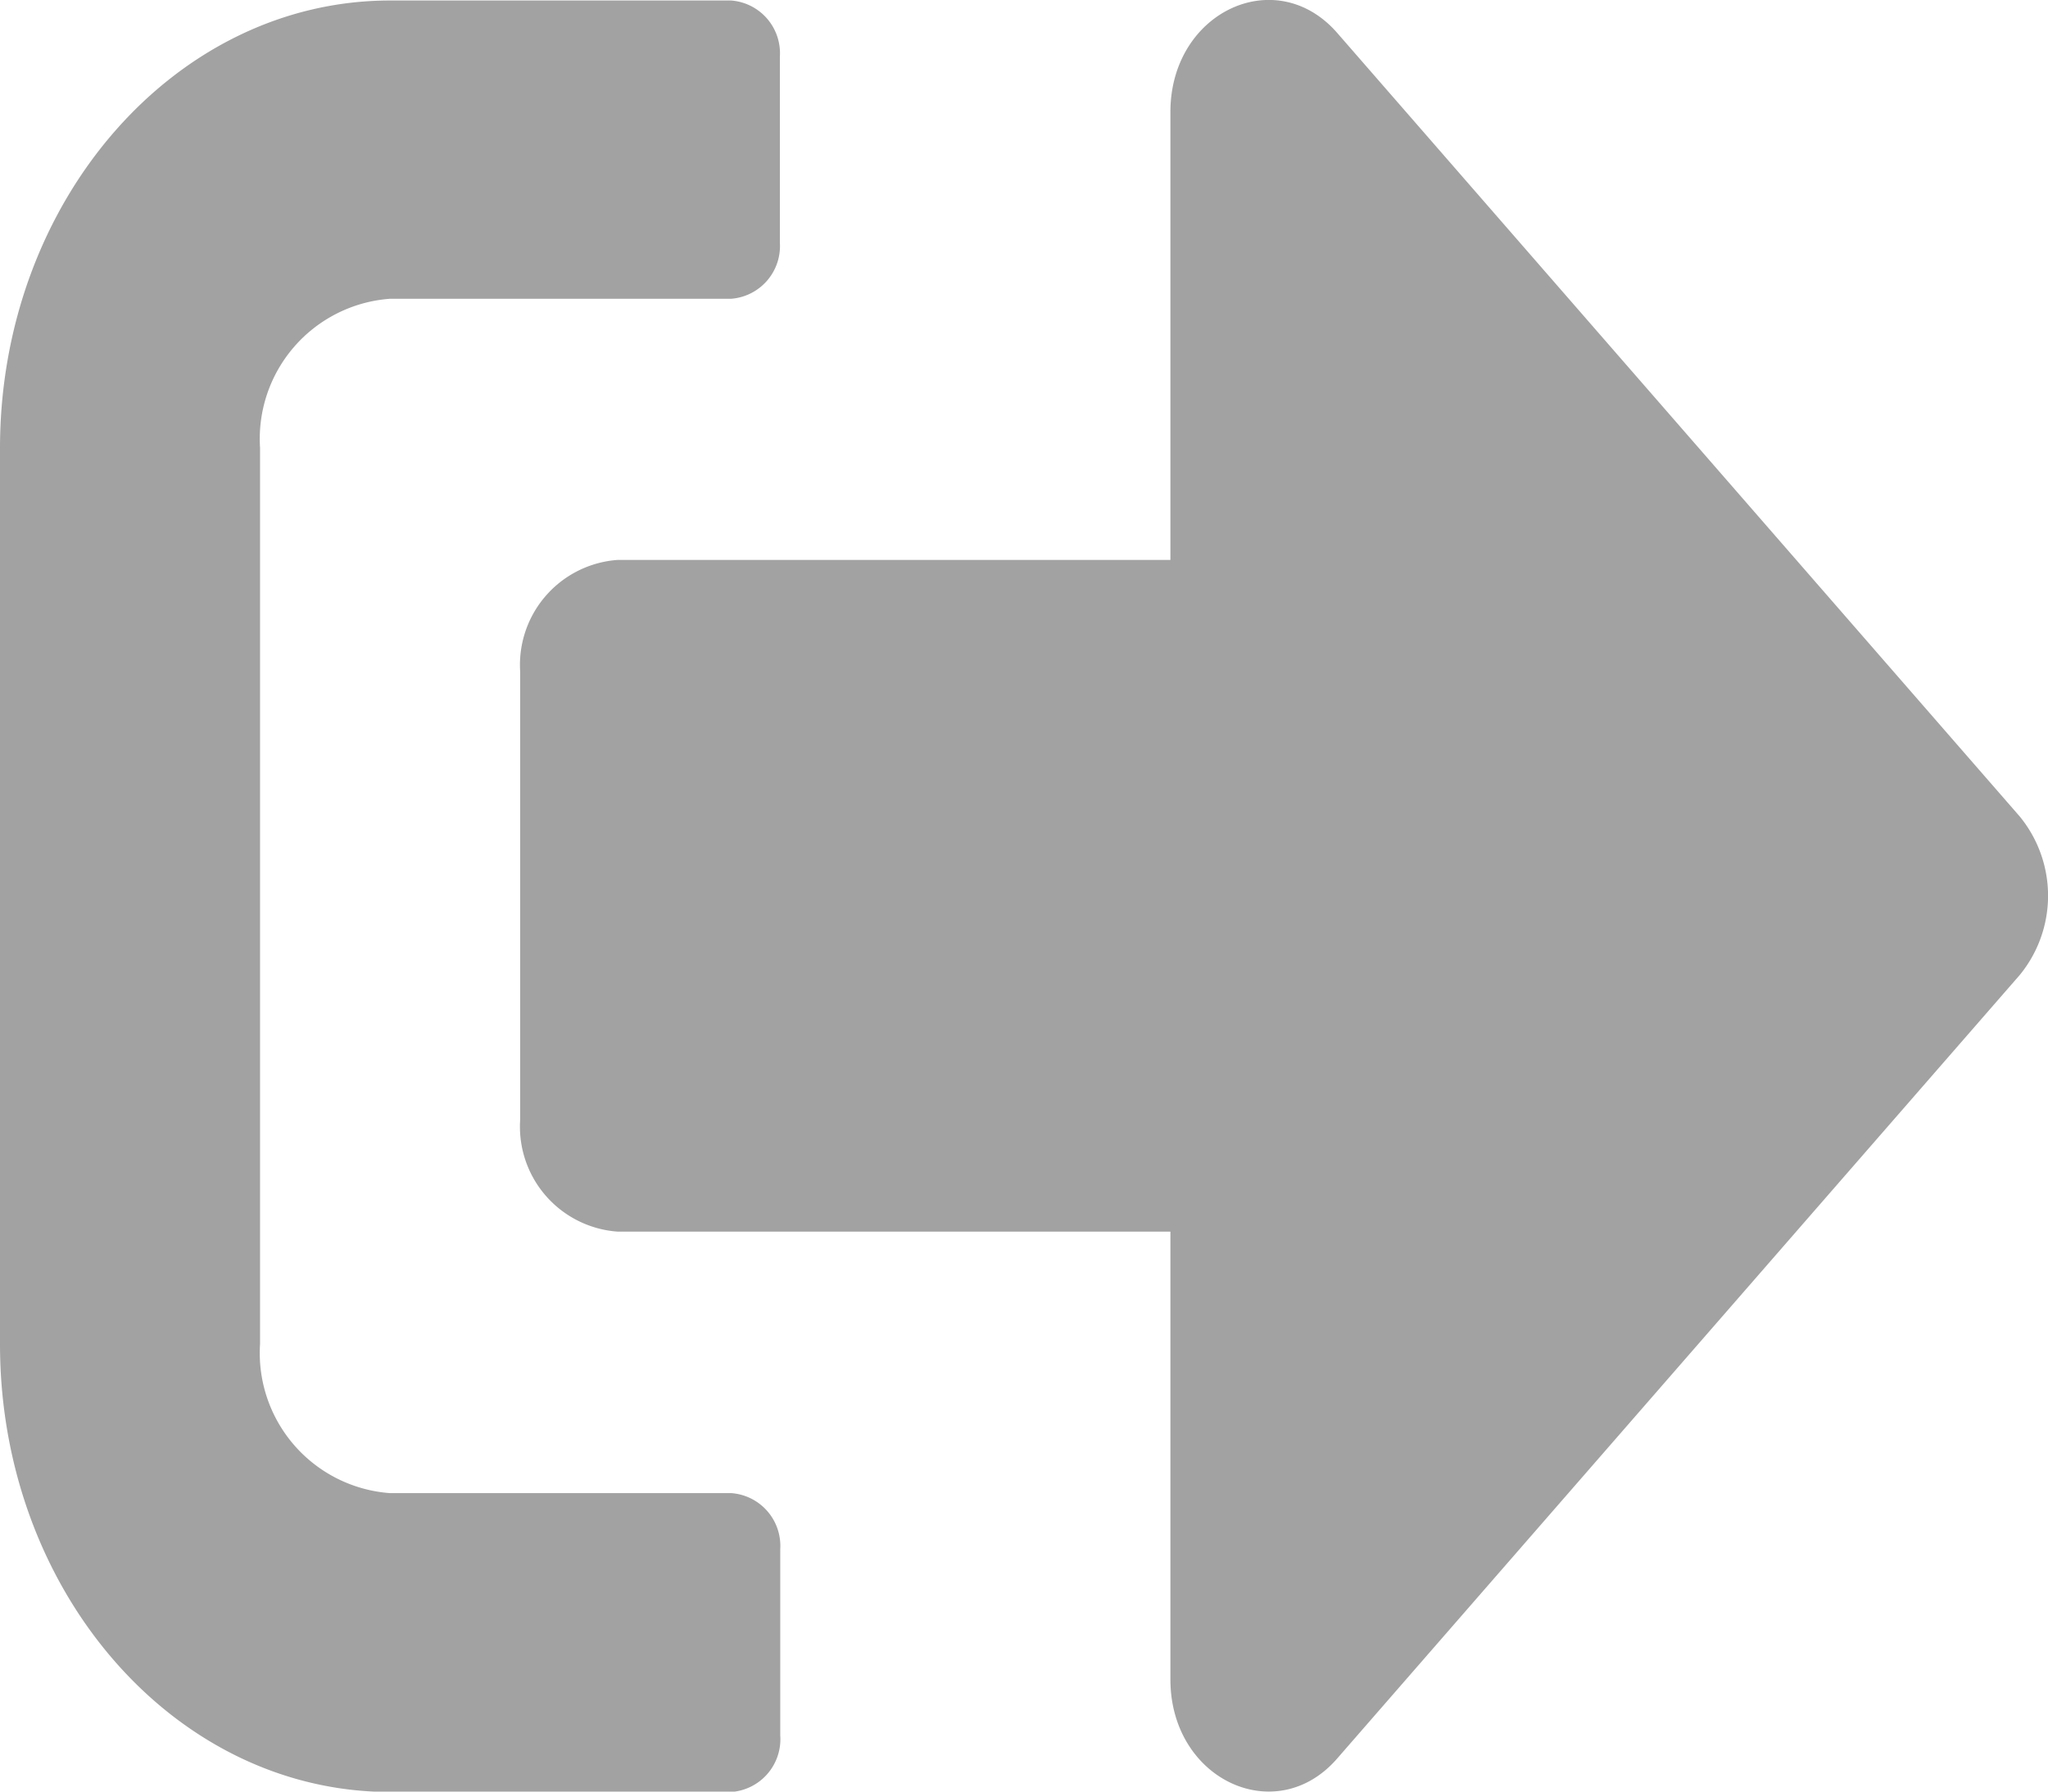 <svg xmlns="http://www.w3.org/2000/svg" width="28.571" height="25" viewBox="0 0 28.571 25">
  <path id="sign-out-alt-solid" d="M28.176,77.585,18.652,88.52c-.85.976-2.324.293-2.324-1.107V81.165H8.617A1.468,1.468,0,0,1,7.257,79.6V73.354a1.468,1.468,0,0,1,1.361-1.562h7.71V65.542c0-1.393,1.468-2.083,2.324-1.107l9.524,10.936A1.746,1.746,0,0,1,28.176,77.585ZM10.885,88.195v-2.6a.738.738,0,0,0-.68-.781H5.442a1.96,1.96,0,0,1-1.814-2.083v-12.5a1.96,1.96,0,0,1,1.814-2.083H10.2a.738.738,0,0,0,.68-.781v-2.6a.738.738,0,0,0-.68-.781H5.442c-3,0-5.442,2.8-5.442,6.249v12.5c0,3.45,2.438,6.249,5.442,6.249H10.2A.738.738,0,0,0,10.885,88.195Z" transform="translate(0 -63.979)" fill="#a2a2a2"/>
</svg>

